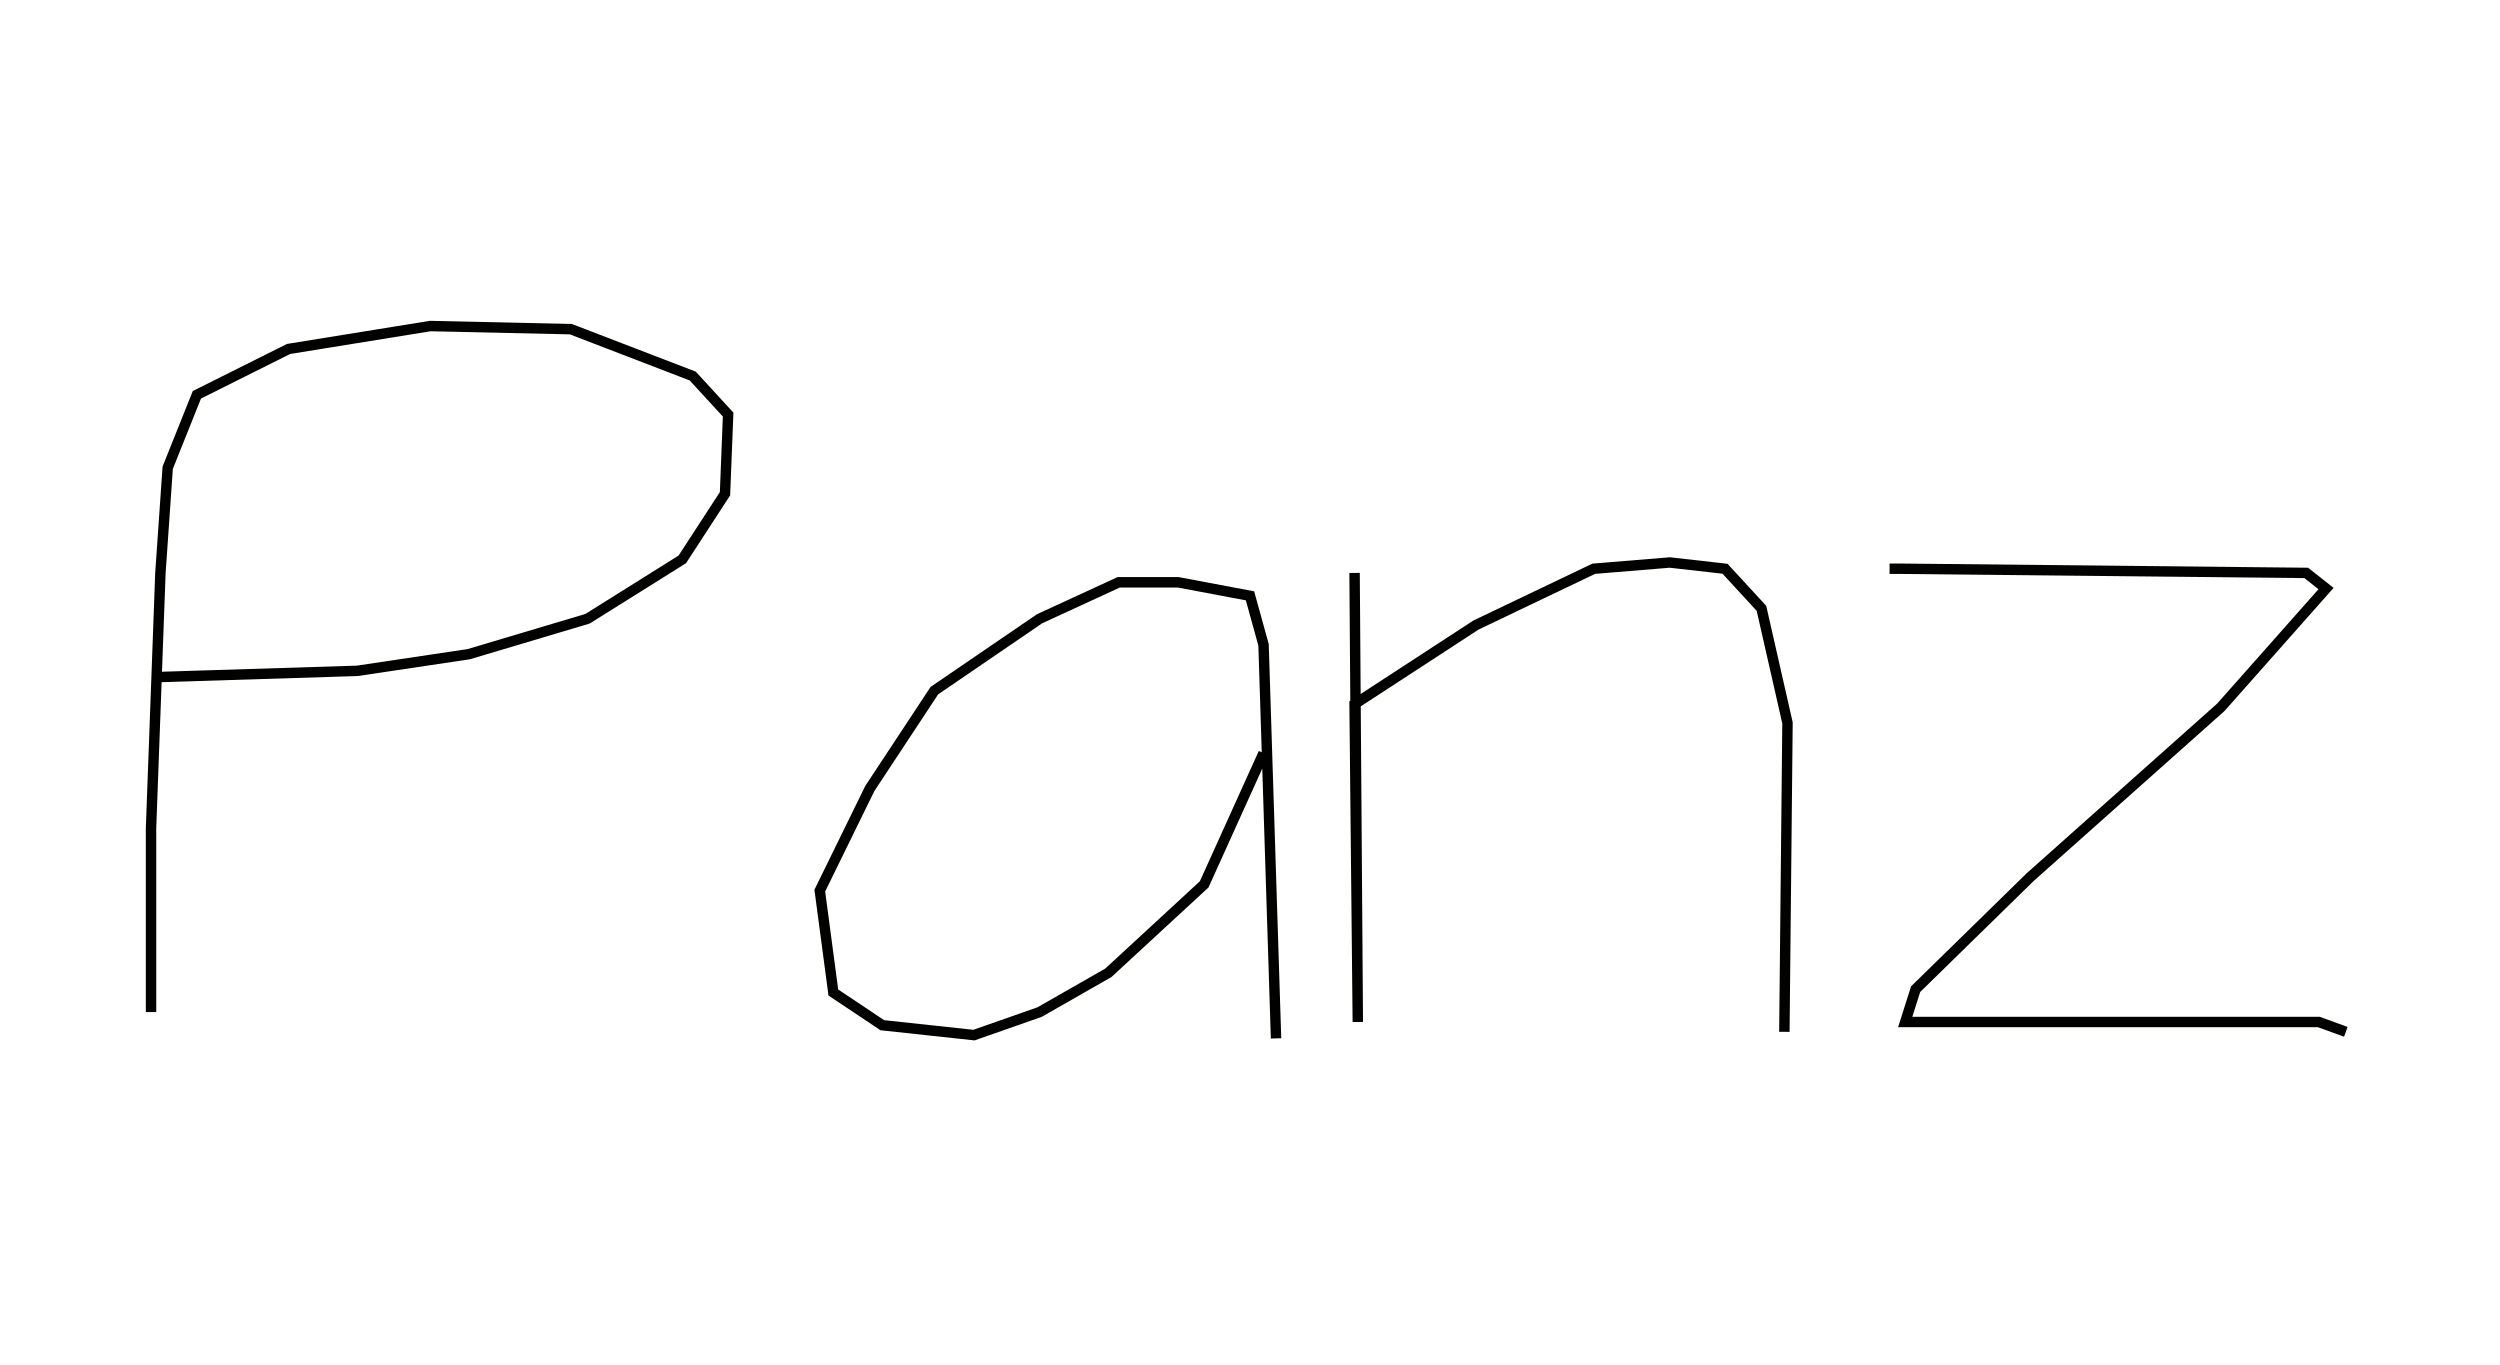 <svg xmlns="http://www.w3.org/2000/svg" xmlns:xlink="http://www.w3.org/1999/xlink" version="1.1" width="240" height="131"><g fill="none" fill-rule="nonzero" stroke="#010100" stroke-width="1" stroke-linecap="butt" stroke-linejoin="miter" stroke-miterlimit="10" stroke-dasharray="" stroke-dashoffset="0" font-family="none" font-weight="none" font-size="none" text-anchor="none" style="mix-blend-mode: normal" transform="scale(1)"><g><g id="text"><g id="text-line-0"><path d="M14.5,97.16v-17.66l0.9,-24.5l0.7,-10.1l2.8,-7l8.8,-4.4l13.6,-2.2l13.5,0.3l11.7,4.5l3.4,3.7l-0.3,7.6l-4.1,6.3l-9.1,5.7l-11.4,3.4l-10.7,1.6l-19.2,0.6"></path><path d="M121.3,72.3l-5.7,12.6l-9.2,8.49l-6.6,3.77l-6.3,2.21l-8.8,-0.95l-4.7,-3.14l-1.3,-9.78l4.8,-9.8l6.2,-9.4l10.1,-6.9l7.6,-3.5h5.7l6.9,1.3l1.3,4.7l1.2,37.785"></path><path d="M130.04,55l0.31,43.11l-0.31,-30.51l11.66,-7.6l11.3,-5.4l7.3,-0.6l5.3,0.6l3.5,3.8l2.5,11l-0.3,29.655"></path><path d="M181.4,54.6h1.2l38.8,0.4l1.9,1.5l-10.1,11.4l-18.3,16.3l-11,10.76l-1,3.15h10.4h29.3l2.6,0.945"></path></g></g></g></g></svg>